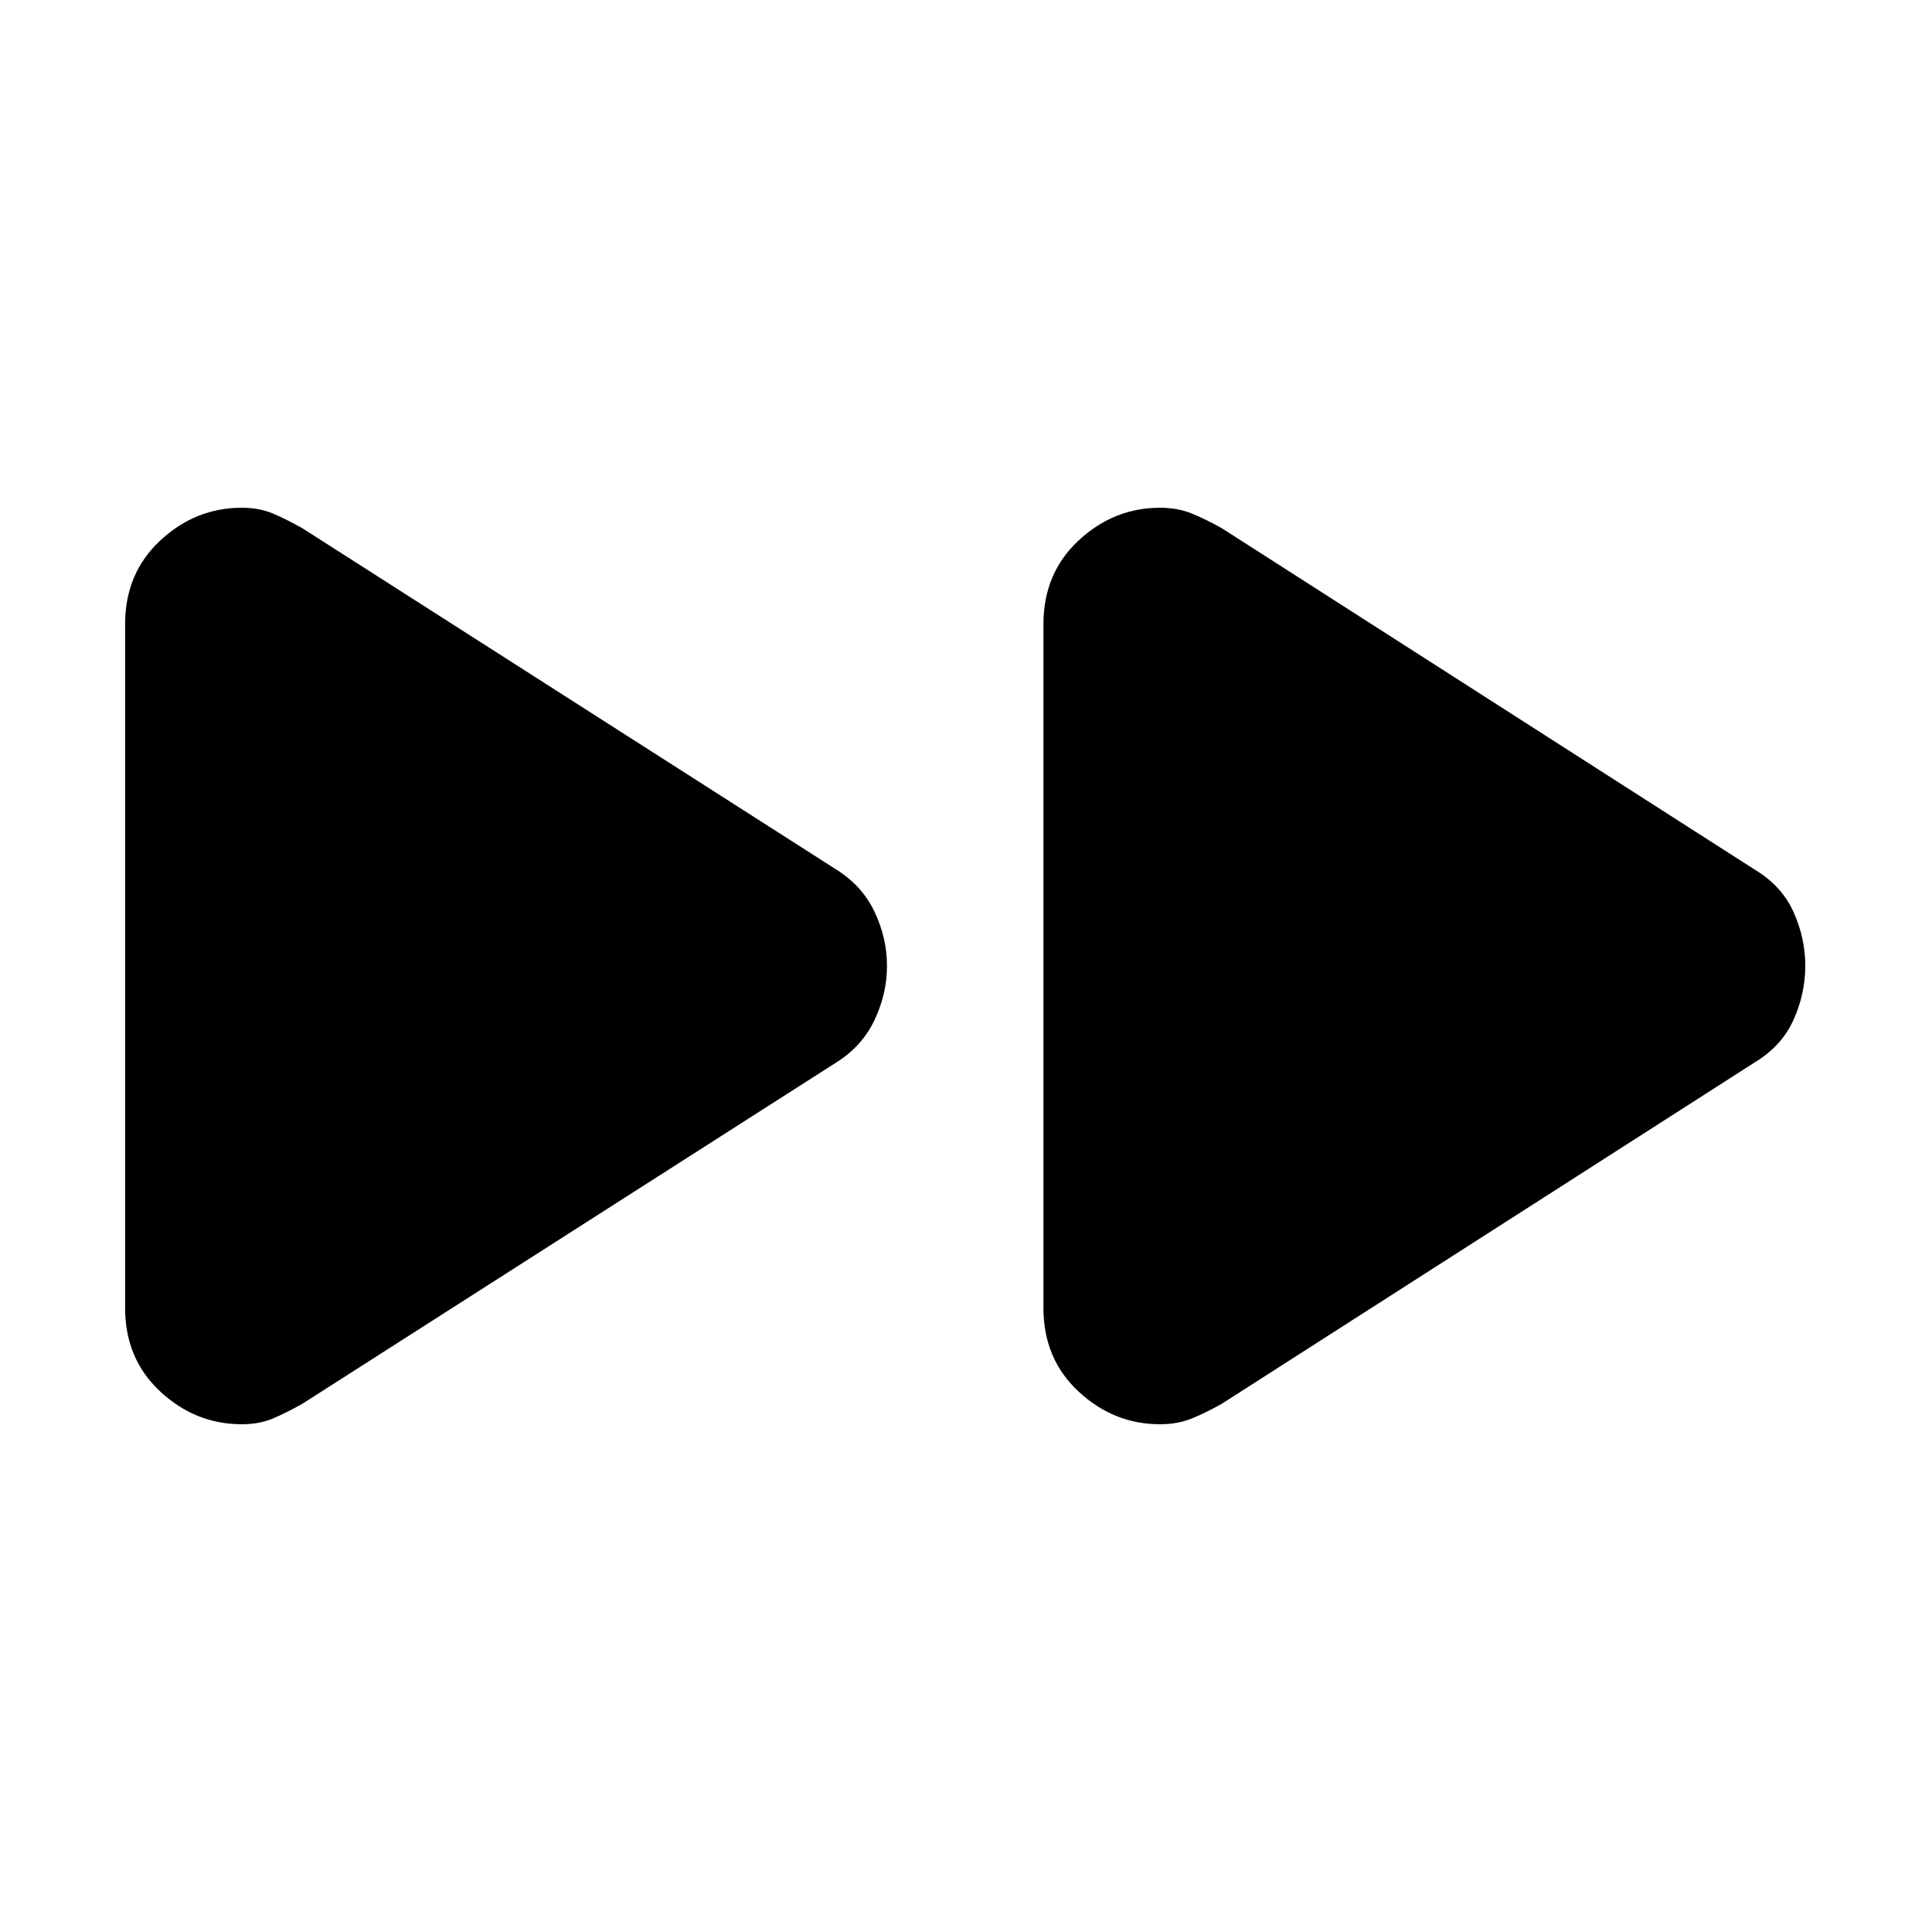 <svg xmlns="http://www.w3.org/2000/svg" height="20" viewBox="0 -960 960 960" width="20"><path d="M62.17-310.07v-339.82q0-25.28 17.48-41.55 17.48-16.26 40.45-16.26 8.68 0 15.31 2.79 6.63 2.78 14.76 7.34l265.61 169.79q12.7 8 18.83 20.97 6.13 12.97 6.13 26.74 0 13.77-6.13 26.79t-18.83 21.06L150.17-262.43q-8.13 4.56-14.76 7.34-6.63 2.79-15.31 2.79-22.97 0-40.45-16.24-17.48-16.24-17.48-41.53Zm456.31 0v-339.82q0-25.28 17.47-41.55 17.48-16.26 40.45-16.26 8.69 0 15.6 2.79 6.91 2.78 15.04 7.34l265.05 169.79q13.26 8 19.11 20.97 5.84 12.97 5.84 26.74 0 13.77-5.84 26.79-5.85 13.02-19.11 21.06L607.04-262.43q-8.13 4.56-15.04 7.34-6.91 2.79-15.6 2.79-22.97 0-40.45-16.24-17.47-16.24-17.47-41.53Z"/></svg>